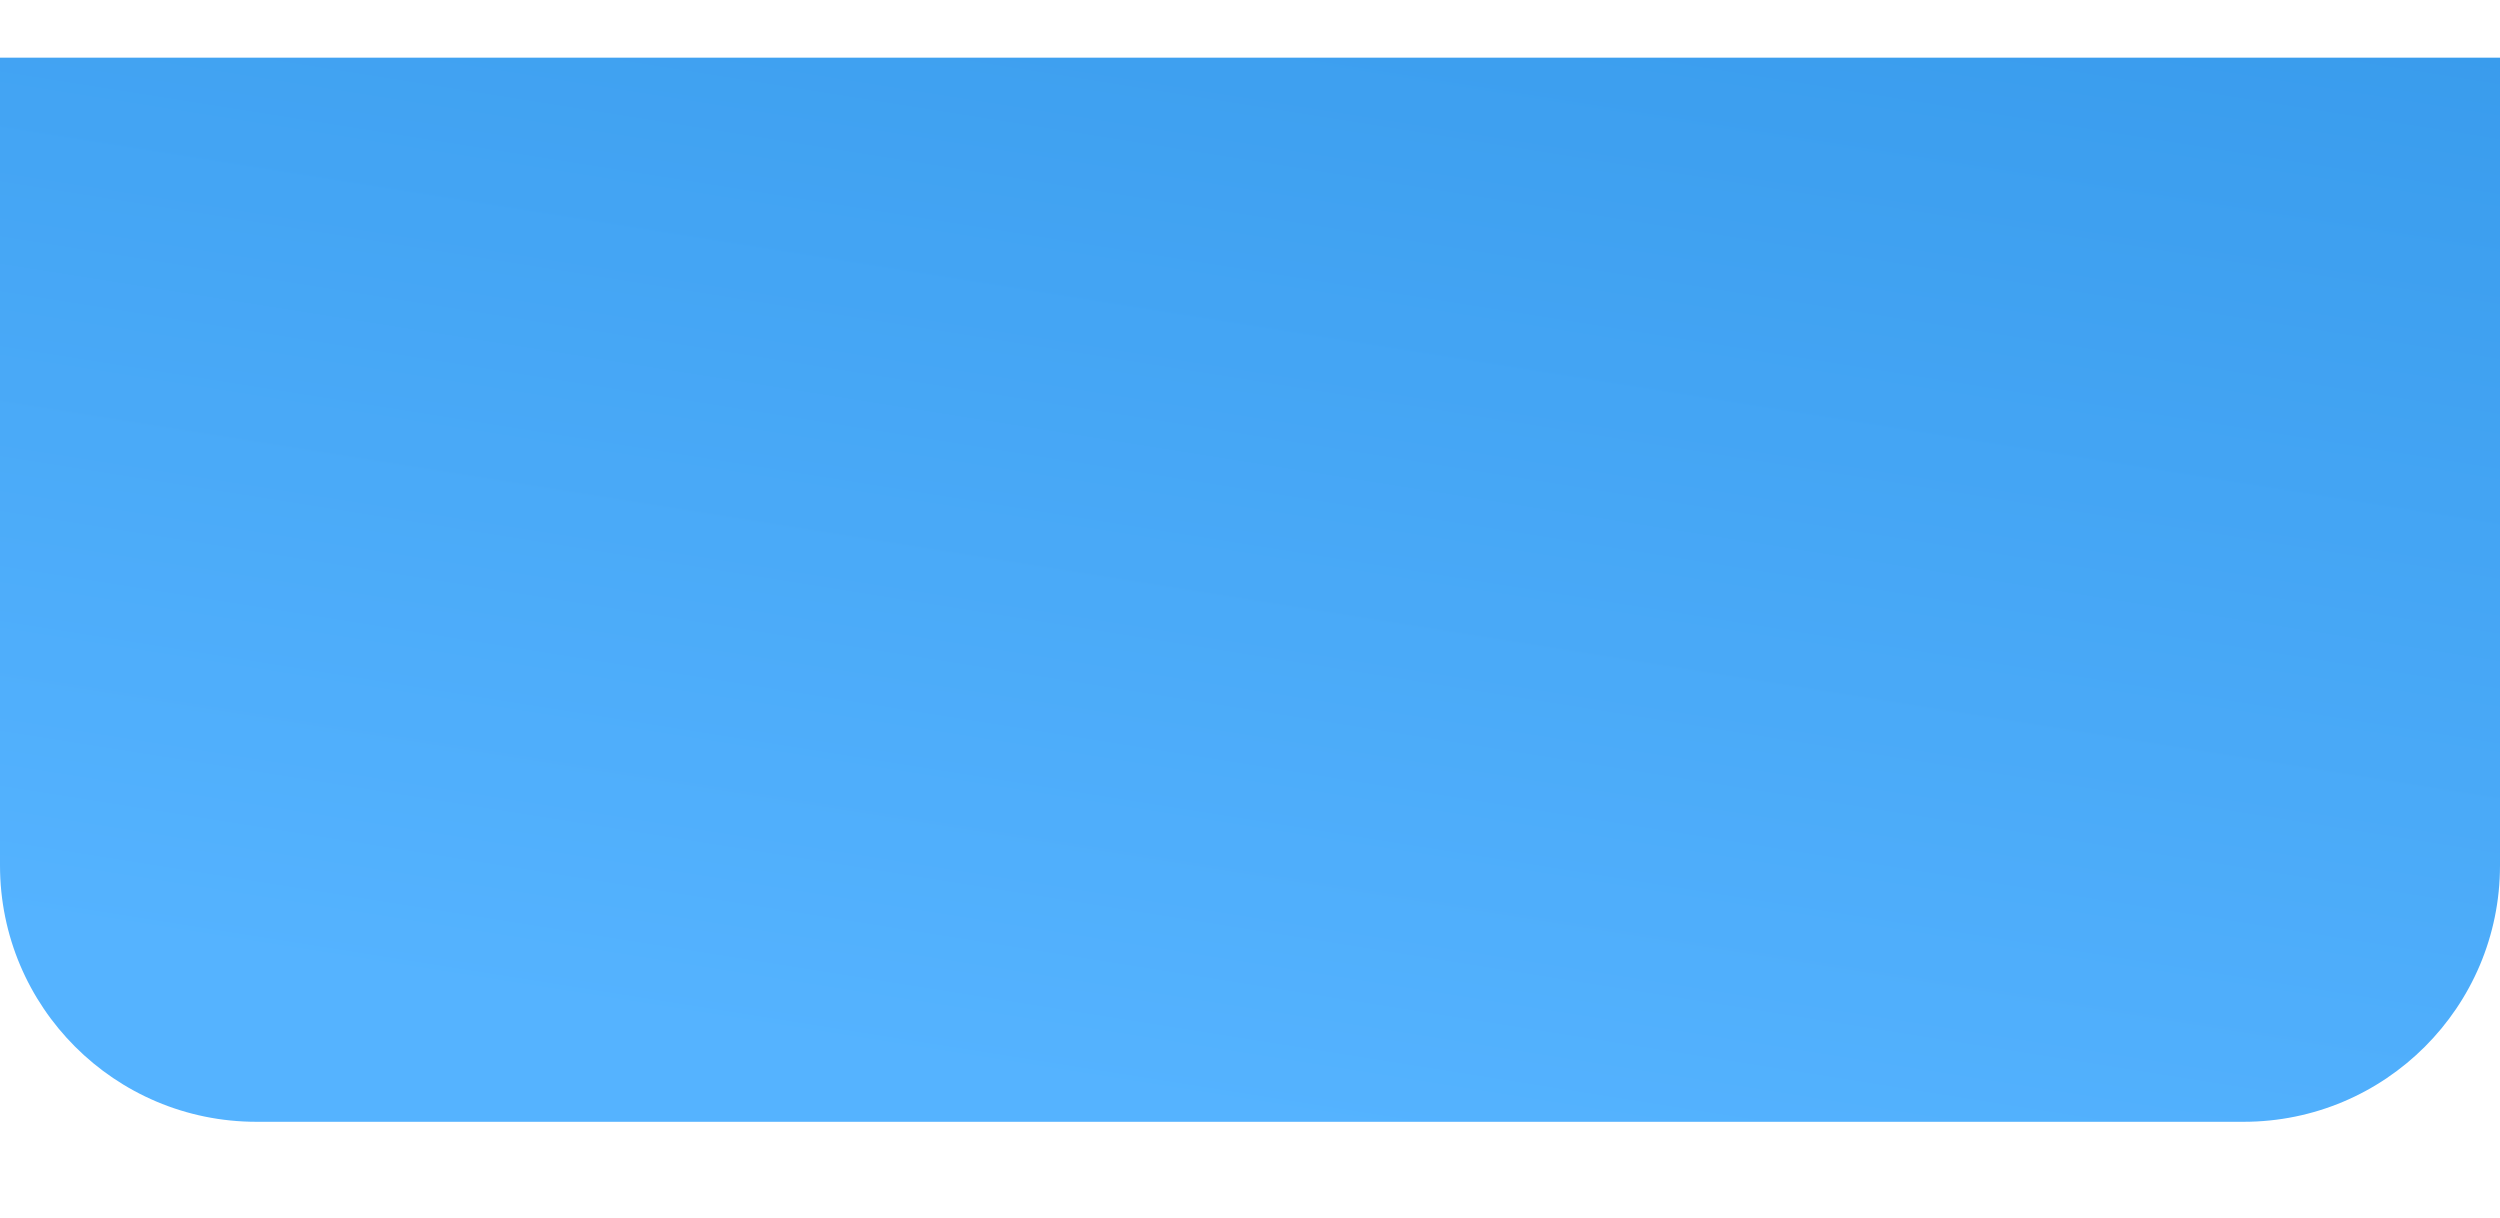 <svg width="390" height="190" viewBox="0 0 390 190" fill="none" xmlns="http://www.w3.org/2000/svg">
<g filter="url(#filter0_d_2220_12609)">
<path d="M0 126C0 148.091 17.909 166 40 166H350C372.091 166 390 148.091 390 126V0H0V126Z" fill="url(#paint0_linear_2220_12609)"/>
</g>
<defs>
<filter id="filter0_d_2220_12609" x="-15" y="-6" width="420" height="196" filterUnits="userSpaceOnUse" color-interpolation-filters="sRGB">
<feFlood flood-opacity="0" result="BackgroundImageFix"/>
<feColorMatrix in="SourceAlpha" type="matrix" values="0 0 0 0 0 0 0 0 0 0 0 0 0 0 0 0 0 0 127 0" result="hardAlpha"/>
<feOffset dy="9"/>
<feGaussianBlur stdDeviation="7.5"/>
<feComposite in2="hardAlpha" operator="out"/>
<feColorMatrix type="matrix" values="0 0 0 0 0.657 0 0 0 0 0.699 0 0 0 0 0.733 0 0 0 0.43 0"/>
<feBlend mode="normal" in2="BackgroundImageFix" result="effect1_dropShadow_2220_12609"/>
<feBlend mode="normal" in="SourceGraphic" in2="effect1_dropShadow_2220_12609" result="shape"/>
</filter>
<linearGradient id="paint0_linear_2220_12609" x1="195" y1="166" x2="226.903" y2="-34.644" gradientUnits="userSpaceOnUse">
<stop stop-color="#55B3FF"/>
<stop offset="1" stop-color="#389BEC"/>
</linearGradient>
</defs>
</svg>
